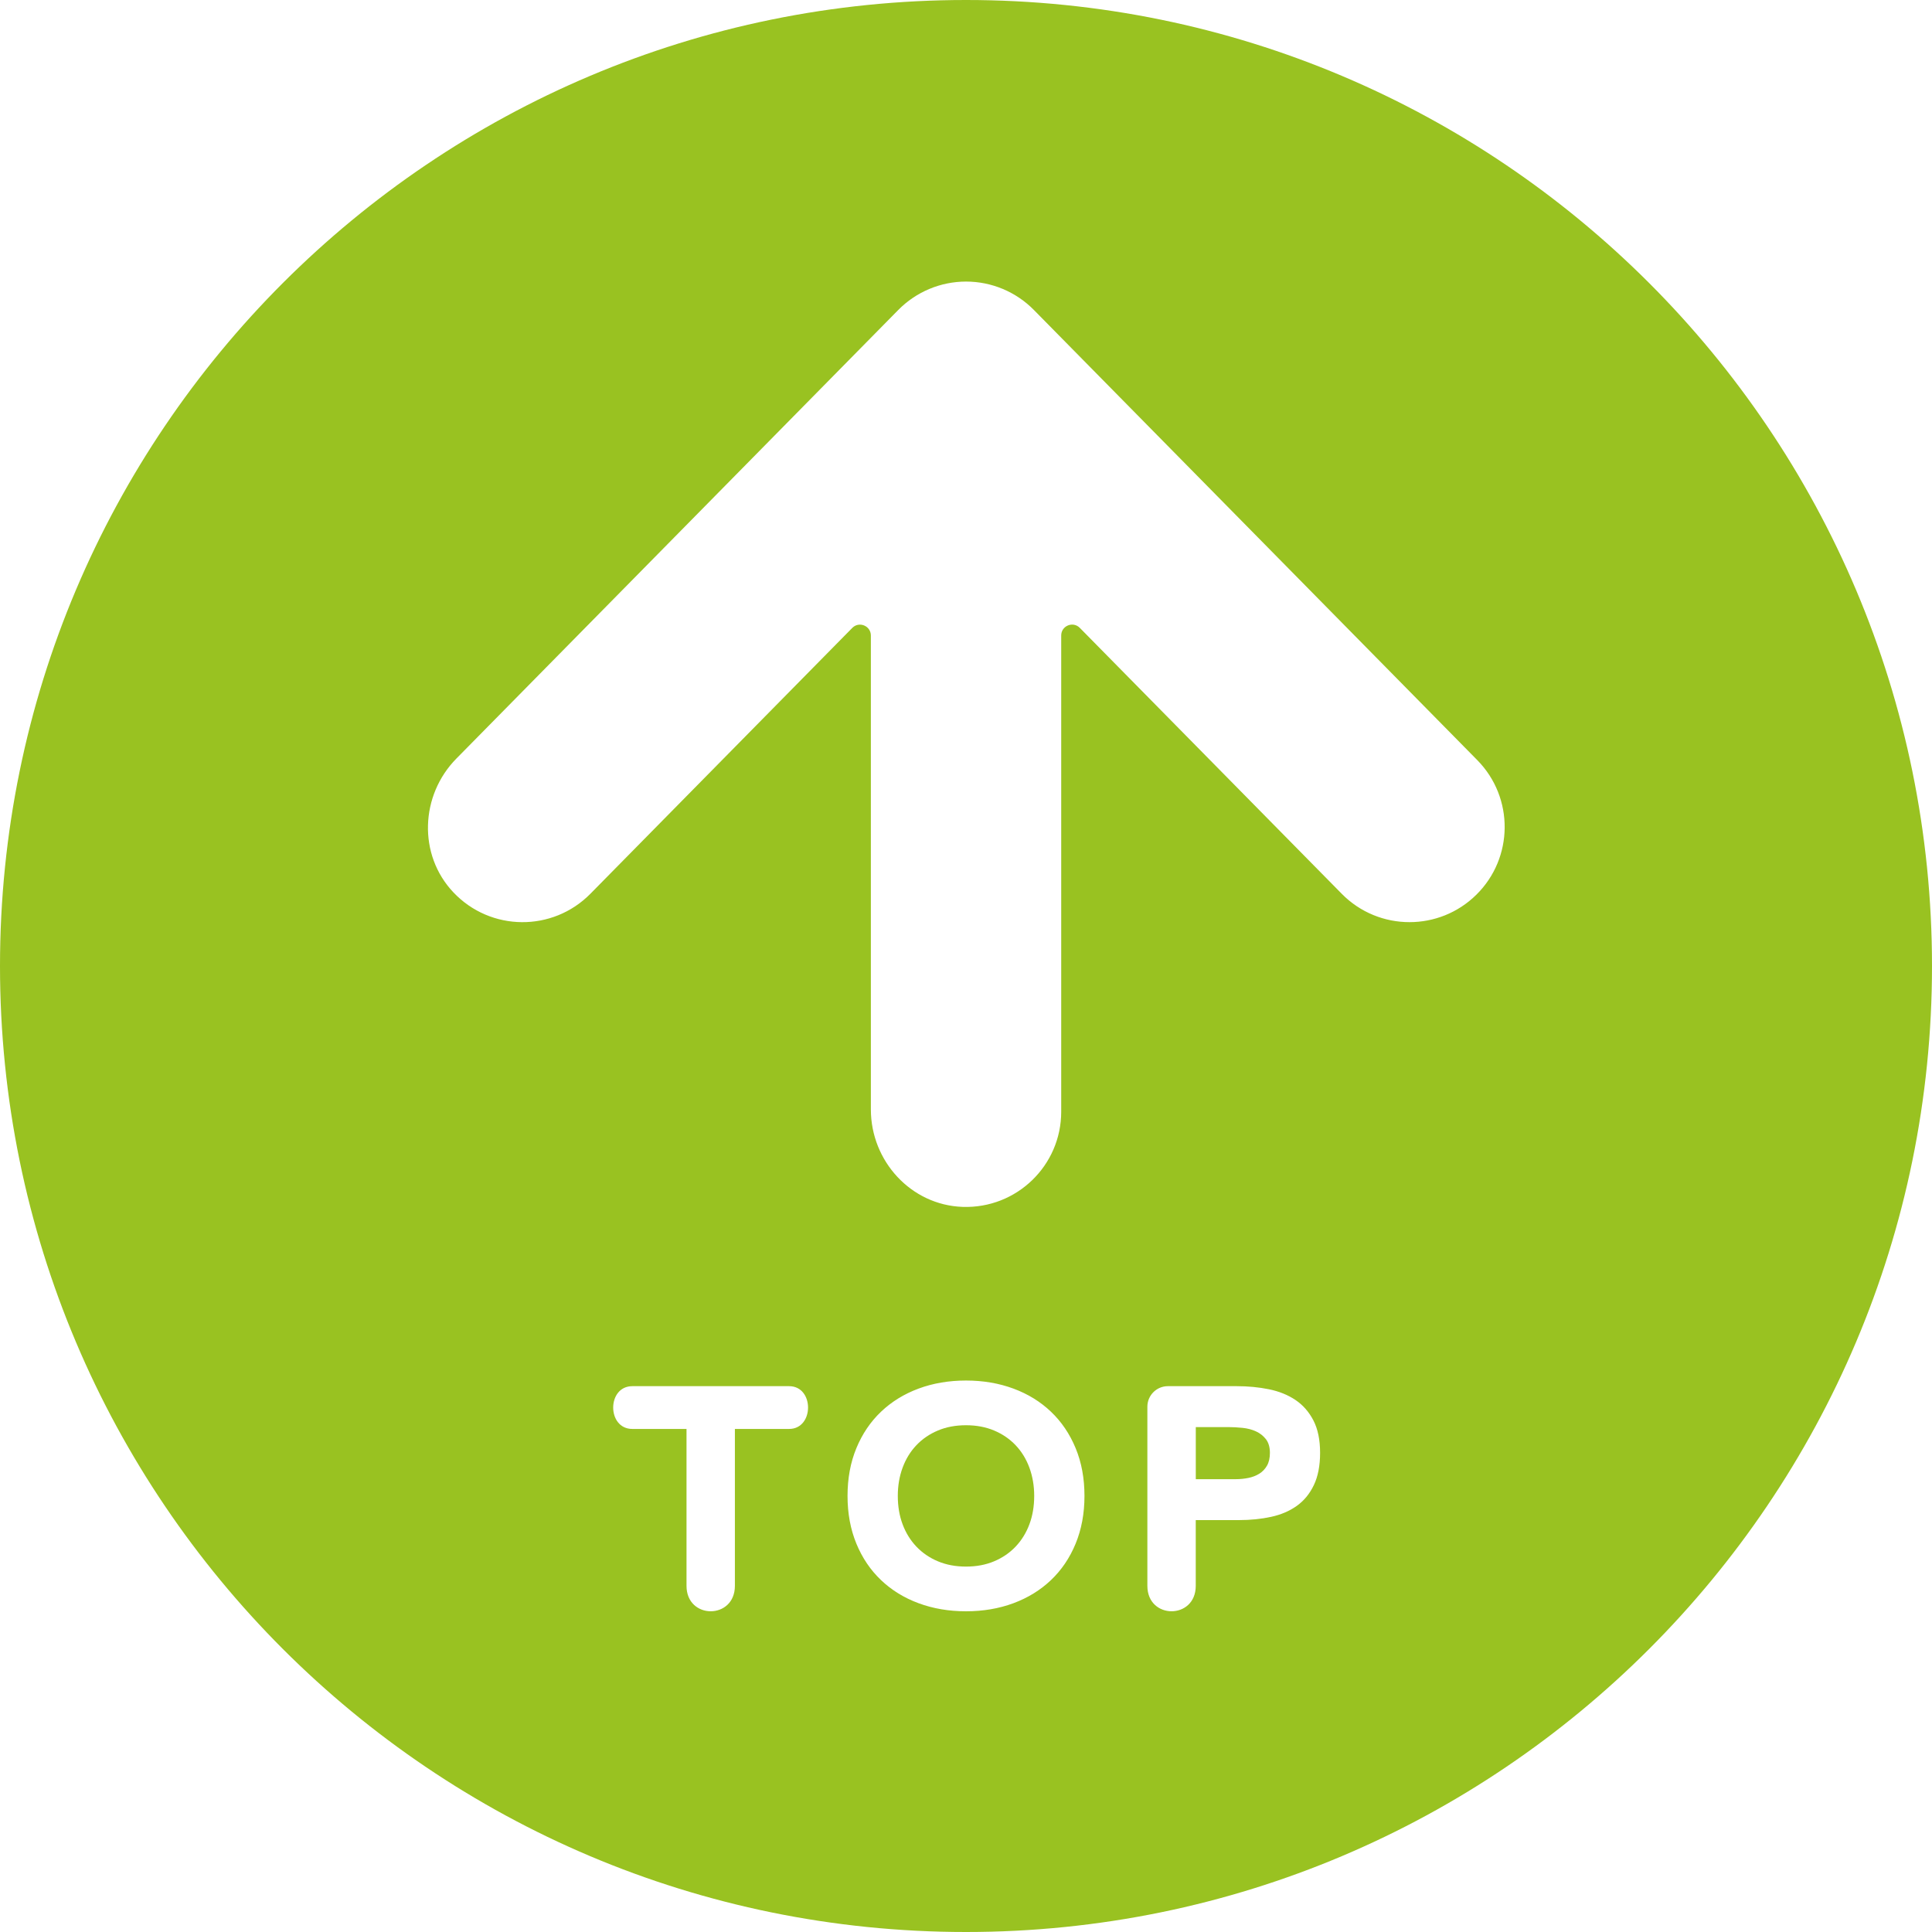 <?xml version="1.0" encoding="utf-8"?>
<!-- Generator: Adobe Illustrator 23.0.3, SVG Export Plug-In . SVG Version: 6.00 Build 0)  -->
<svg version="1.1" id="Cutout" xmlns="http://www.w3.org/2000/svg" xmlns:xlink="http://www.w3.org/1999/xlink" x="0px" y="0px"
	 viewBox="0 0 500 500" style="enable-background:new 0 0 500 500;" xml:space="preserve">
<style type="text/css">
	.st0{fill:#99C221;}
</style>
<g>
	<path class="st0" d="M262.84,374.02c-1.55-1.63-3.41-2.9-5.58-3.81c-2.17-0.91-4.59-1.36-7.26-1.36c-2.68,0-5.1,0.45-7.26,1.36
		c-2.17,0.91-4.03,2.18-5.58,3.81c-1.55,1.63-2.74,3.57-3.57,5.82c-0.83,2.25-1.24,4.68-1.24,7.3c0,2.68,0.41,5.12,1.24,7.34
		c0.83,2.22,2.02,4.15,3.57,5.78c1.55,1.63,3.41,2.9,5.58,3.81c2.17,0.91,4.59,1.36,7.26,1.36c2.67,0,5.1-0.45,7.26-1.36
		c2.17-0.91,4.03-2.18,5.58-3.81c1.55-1.63,2.74-3.56,3.57-5.78c0.83-2.22,1.24-4.67,1.24-7.34c0-2.62-0.42-5.06-1.24-7.3
		C265.58,377.59,264.39,375.65,262.84,374.02z"/>
	<path class="st0" d="M325.07,370.45c-1.04-0.48-2.21-0.79-3.49-0.92c-1.28-0.13-2.52-0.2-3.69-0.2h-8.42v13.48h10.35
		c1.12,0,2.21-0.11,3.25-0.32c1.04-0.21,1.98-0.57,2.81-1.08c0.83-0.51,1.5-1.2,2.01-2.09c0.51-0.88,0.76-1.99,0.76-3.33
		c0-1.44-0.34-2.61-1-3.49C326.96,371.61,326.11,370.93,325.07,370.45z"/>
	<path class="st0" d="M250,0C111.93,0,0,111.93,0,250s111.93,250,250,250s250-111.93,250-250S388.07,0,250,0z M204.21,369.81h-14.02
		v40.6c0,8.78-12.52,8.78-12.52,0v-40.6h-14.02c-6.61,0-6.61-11.07,0-11.07h40.56C210.76,358.73,210.76,369.81,204.21,369.81z
		 M278.37,399.5c-1.52,3.69-3.65,6.83-6.38,9.43c-2.73,2.59-5.97,4.59-9.71,5.98c-3.75,1.39-7.84,2.09-12.28,2.09
		c-4.44,0-8.53-0.7-12.28-2.09c-3.75-1.39-6.98-3.38-9.71-5.98c-2.73-2.6-4.86-5.74-6.38-9.43c-1.52-3.69-2.29-7.81-2.29-12.36
		c0-4.55,0.76-8.67,2.29-12.36c1.52-3.69,3.65-6.83,6.38-9.43c2.73-2.59,5.96-4.59,9.71-5.98c3.74-1.39,7.84-2.09,12.28-2.09
		c4.44,0,8.53,0.7,12.28,2.09c3.75,1.39,6.98,3.38,9.71,5.98c2.73,2.6,4.85,5.74,6.38,9.43c1.53,3.69,2.29,7.81,2.29,12.36
		C280.66,391.69,279.89,395.81,278.37,399.5z M340.03,384.33c-1.07,2.25-2.54,4.04-4.41,5.38c-1.87,1.34-4.09,2.29-6.66,2.85
		c-2.57,0.56-5.35,0.84-8.35,0.84h-11.15v17.01c0,8.78-12.52,8.78-12.52,0v-46.36c0-2.93,2.38-5.31,5.31-5.31h17.8
		c2.94,0,5.72,0.27,8.35,0.8c2.62,0.54,4.91,1.46,6.86,2.77c1.95,1.31,3.5,3.08,4.65,5.3c1.15,2.22,1.73,5.02,1.73,8.39
		C341.64,379.31,341.1,382.09,340.03,384.33z M382.06,231.57c-4.8,4.73-11.04,7.08-17.28,7.08c-6.37,0-12.73-2.45-17.55-7.35
		l-67.78-68.81c-1.76-1.79-4.81-0.54-4.81,1.97v123.26c0,13.9-11.52,25.11-25.53,24.62c-13.35-0.47-23.73-11.85-23.73-25.21V164.47
		c0-2.51-3.05-3.76-4.81-1.97l-67.78,68.81c-9.76,9.9-25.83,9.81-35.46-0.38c-9.18-9.7-8.59-25.1,0.78-34.61l114.36-116.1
		c4.63-4.7,10.95-7.35,17.55-7.35c6.6,0,12.92,2.65,17.55,7.35l114.77,116.52C391.87,206.43,391.75,222.03,382.06,231.57z"/>
</g>
</svg>

